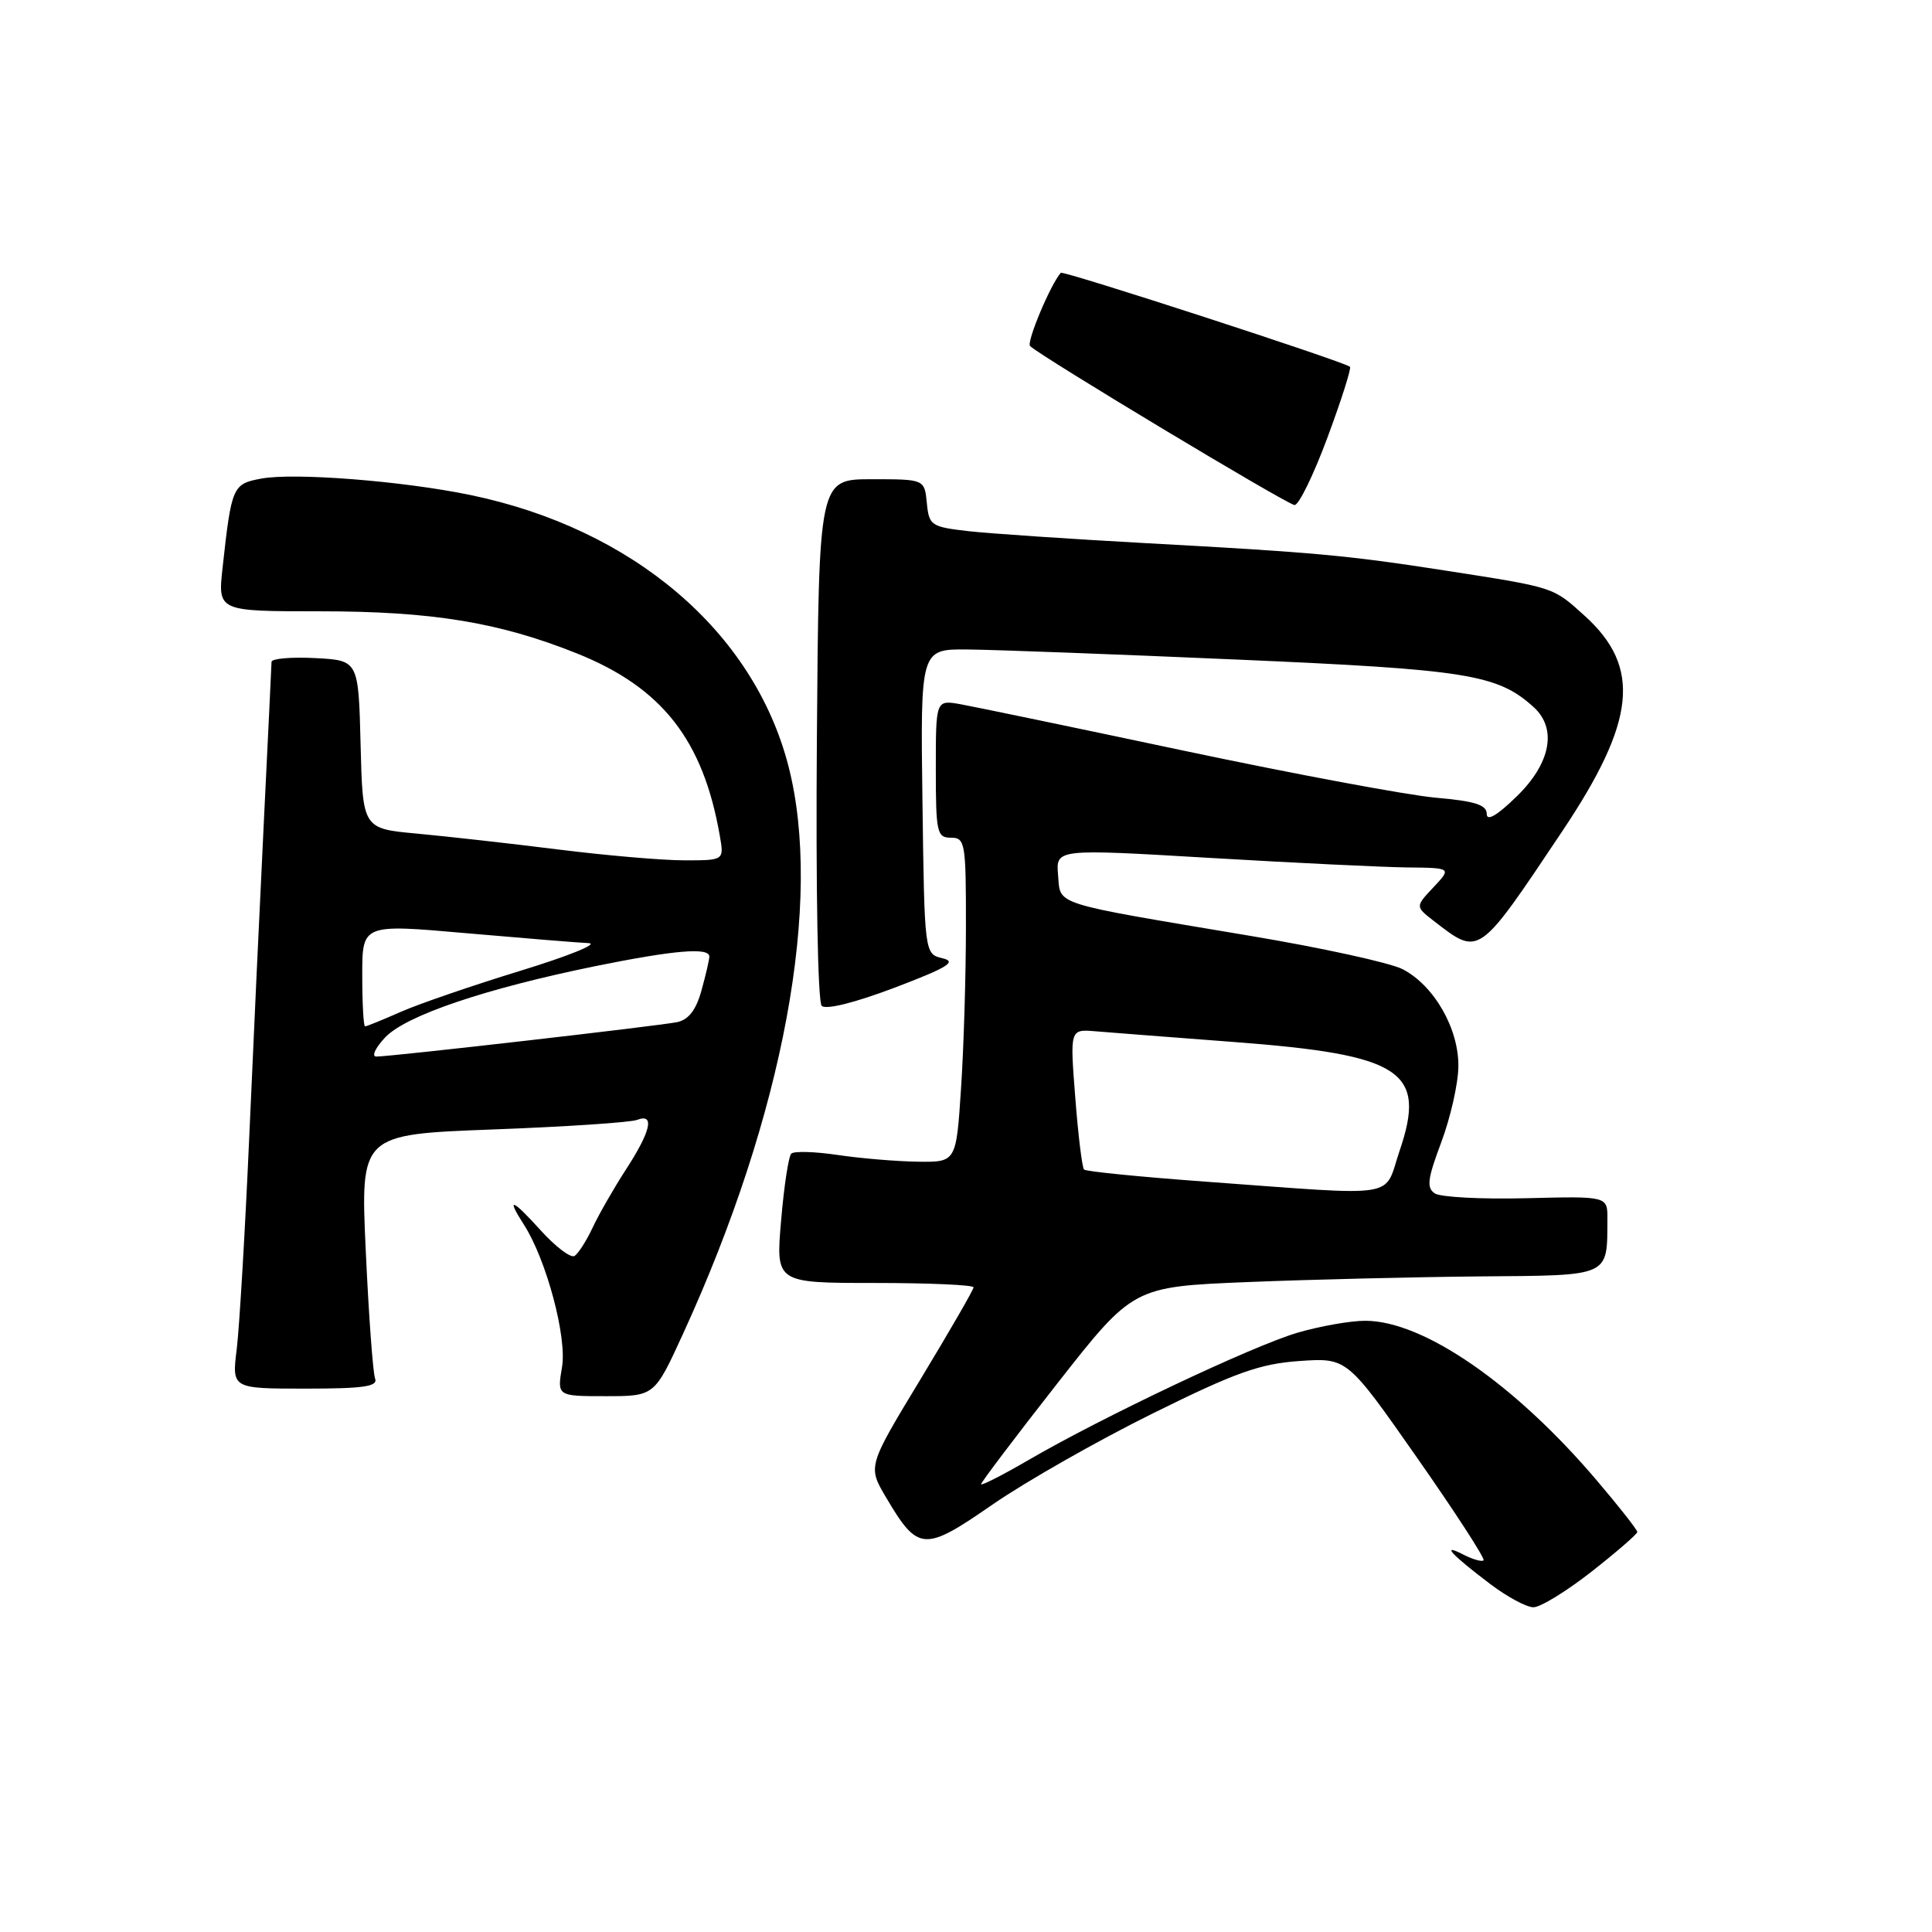 <?xml version="1.0" encoding="UTF-8" standalone="no"?>
<!DOCTYPE svg PUBLIC "-//W3C//DTD SVG 1.1//EN" "http://www.w3.org/Graphics/SVG/1.1/DTD/svg11.dtd" >
<svg xmlns="http://www.w3.org/2000/svg" xmlns:xlink="http://www.w3.org/1999/xlink" version="1.1" viewBox="0 0 256 256">
 <g >
 <path fill="currentColor"
d=" M 210.89 208.25 C 214.21 205.64 216.94 203.28 216.95 203.00 C 216.96 202.72 214.54 199.64 211.57 196.15 C 200.71 183.37 188.62 175.03 180.93 175.01 C 178.97 175.00 174.92 175.72 171.93 176.59 C 165.97 178.34 146.09 187.75 136.25 193.48 C 132.81 195.48 130.00 196.91 130.00 196.66 C 130.00 196.41 134.53 190.42 140.07 183.35 C 150.15 170.50 150.15 170.50 165.32 169.88 C 173.67 169.54 187.54 169.21 196.13 169.13 C 213.53 168.99 212.95 169.25 212.99 161.50 C 213.00 158.50 213.00 158.50 202.25 158.77 C 196.34 158.92 190.89 158.63 190.13 158.14 C 189.00 157.39 189.15 156.22 190.97 151.37 C 192.18 148.14 193.21 143.64 193.24 141.37 C 193.33 136.34 190.04 130.59 185.85 128.42 C 184.22 127.58 175.15 125.59 165.69 124.01 C 139.08 119.54 140.55 120.01 140.20 115.95 C 139.91 112.47 139.91 112.47 160.20 113.67 C 171.37 114.33 183.17 114.90 186.42 114.94 C 192.35 115.00 192.35 115.00 189.94 117.57 C 187.53 120.13 187.53 120.13 190.01 122.05 C 196.06 126.71 195.80 126.90 206.99 110.17 C 216.78 95.55 217.52 88.41 209.96 81.58 C 205.72 77.75 206.08 77.87 191.50 75.60 C 178.56 73.59 174.25 73.19 152.00 71.98 C 141.82 71.42 131.16 70.70 128.31 70.38 C 123.36 69.81 123.10 69.63 122.81 66.64 C 122.50 63.50 122.50 63.50 115.50 63.50 C 108.50 63.50 108.50 63.50 108.24 97.94 C 108.09 117.67 108.36 132.76 108.88 133.28 C 109.43 133.83 113.29 132.86 118.55 130.87 C 125.59 128.19 126.83 127.43 124.90 126.98 C 122.50 126.41 122.50 126.41 122.23 106.21 C 121.96 86.00 121.96 86.00 128.23 86.06 C 131.68 86.09 147.78 86.69 164.00 87.40 C 194.46 88.72 198.42 89.36 203.21 93.69 C 206.35 96.53 205.49 101.12 201.00 105.50 C 198.38 108.06 197.00 108.87 197.00 107.85 C 197.00 106.65 195.44 106.15 190.25 105.70 C 186.54 105.37 171.57 102.58 157.00 99.50 C 142.43 96.41 129.04 93.63 127.25 93.31 C 124.00 92.74 124.00 92.74 124.00 101.87 C 124.00 110.33 124.15 111.00 126.00 111.00 C 127.89 111.00 128.00 111.66 127.99 122.75 C 127.99 129.21 127.70 138.89 127.34 144.25 C 126.70 154.00 126.70 154.00 121.60 153.93 C 118.79 153.89 114.03 153.49 111.00 153.04 C 107.97 152.59 105.21 152.51 104.85 152.86 C 104.49 153.21 103.88 157.21 103.50 161.75 C 102.79 170.00 102.79 170.00 115.90 170.00 C 123.10 170.00 129.00 170.26 129.00 170.58 C 129.00 170.90 125.84 176.36 121.99 182.73 C 114.98 194.30 114.98 194.30 117.38 198.37 C 121.65 205.60 122.42 205.66 131.50 199.37 C 135.90 196.33 145.44 190.90 152.70 187.31 C 163.72 181.85 166.93 180.71 172.20 180.34 C 178.50 179.91 178.50 179.91 187.75 193.13 C 192.83 200.39 196.81 206.53 196.58 206.75 C 196.36 206.98 195.12 206.62 193.84 205.96 C 190.86 204.43 192.32 206.00 197.50 209.92 C 199.70 211.58 202.25 212.96 203.17 212.97 C 204.09 212.99 207.56 210.86 210.89 208.25 Z  M 90.50 176.75 C 103.85 147.63 109.09 119.35 104.46 101.46 C 99.85 83.67 83.86 70.05 62.32 65.59 C 53.35 63.73 38.94 62.60 34.60 63.42 C 30.82 64.12 30.68 64.44 29.49 75.25 C 28.86 81.00 28.86 81.00 42.36 81.00 C 57.28 81.00 66.10 82.45 76.44 86.58 C 87.73 91.11 93.17 98.04 95.38 110.75 C 95.95 114.00 95.95 114.00 90.68 114.00 C 87.79 114.00 80.26 113.35 73.96 112.56 C 67.66 111.77 59.25 110.83 55.28 110.46 C 48.06 109.80 48.06 109.80 47.78 98.65 C 47.50 87.50 47.50 87.50 41.75 87.20 C 38.59 87.04 35.99 87.26 35.98 87.70 C 35.97 88.14 35.52 97.50 34.98 108.50 C 34.44 119.50 33.55 138.62 33.01 151.00 C 32.46 163.38 31.72 175.86 31.37 178.75 C 30.72 184.00 30.72 184.00 40.47 184.00 C 48.19 184.00 50.11 183.72 49.70 182.66 C 49.42 181.93 48.86 174.35 48.47 165.83 C 47.75 150.32 47.75 150.32 65.29 149.66 C 74.94 149.30 83.55 148.73 84.42 148.39 C 86.79 147.48 86.25 149.88 82.92 155.00 C 81.32 157.47 79.34 160.93 78.52 162.68 C 77.70 164.43 76.62 166.12 76.12 166.42 C 75.63 166.73 73.59 165.19 71.61 162.99 C 67.83 158.81 67.02 158.54 69.43 162.29 C 72.39 166.90 75.15 177.18 74.47 181.15 C 73.82 185.00 73.82 185.00 80.27 185.00 C 86.72 185.00 86.72 185.00 90.50 176.75 Z  M 175.90 57.96 C 177.75 52.99 179.08 48.78 178.88 48.60 C 178.07 47.91 140.86 35.81 140.56 36.15 C 139.20 37.68 135.99 45.33 136.49 45.85 C 137.72 47.12 170.52 66.84 171.53 66.92 C 172.09 66.96 174.06 62.93 175.90 57.96 Z  M 159.80 156.58 C 151.17 155.95 143.90 155.23 143.64 154.97 C 143.39 154.71 142.86 150.42 142.48 145.44 C 141.77 136.37 141.77 136.37 145.14 136.65 C 146.99 136.81 155.25 137.44 163.50 138.07 C 185.81 139.76 189.06 141.90 185.45 152.50 C 183.28 158.90 185.92 158.48 159.80 156.58 Z  M 51.02 137.48 C 53.75 134.57 64.25 131.01 78.88 128.02 C 89.33 125.90 94.00 125.50 93.99 126.75 C 93.99 127.16 93.52 129.18 92.95 131.24 C 92.23 133.84 91.24 135.12 89.71 135.44 C 87.28 135.94 51.83 140.00 49.87 140.00 C 49.20 140.00 49.72 138.87 51.02 137.48 Z  M 48.00 129.22 C 48.00 122.44 48.00 122.44 61.75 123.65 C 69.31 124.31 76.62 124.91 78.00 124.97 C 79.38 125.04 75.33 126.68 69.00 128.62 C 62.67 130.56 55.53 133.01 53.12 134.07 C 50.72 135.13 48.58 136.00 48.37 136.00 C 48.17 136.00 48.00 132.95 48.00 129.22 Z "/>
</g>
</svg>